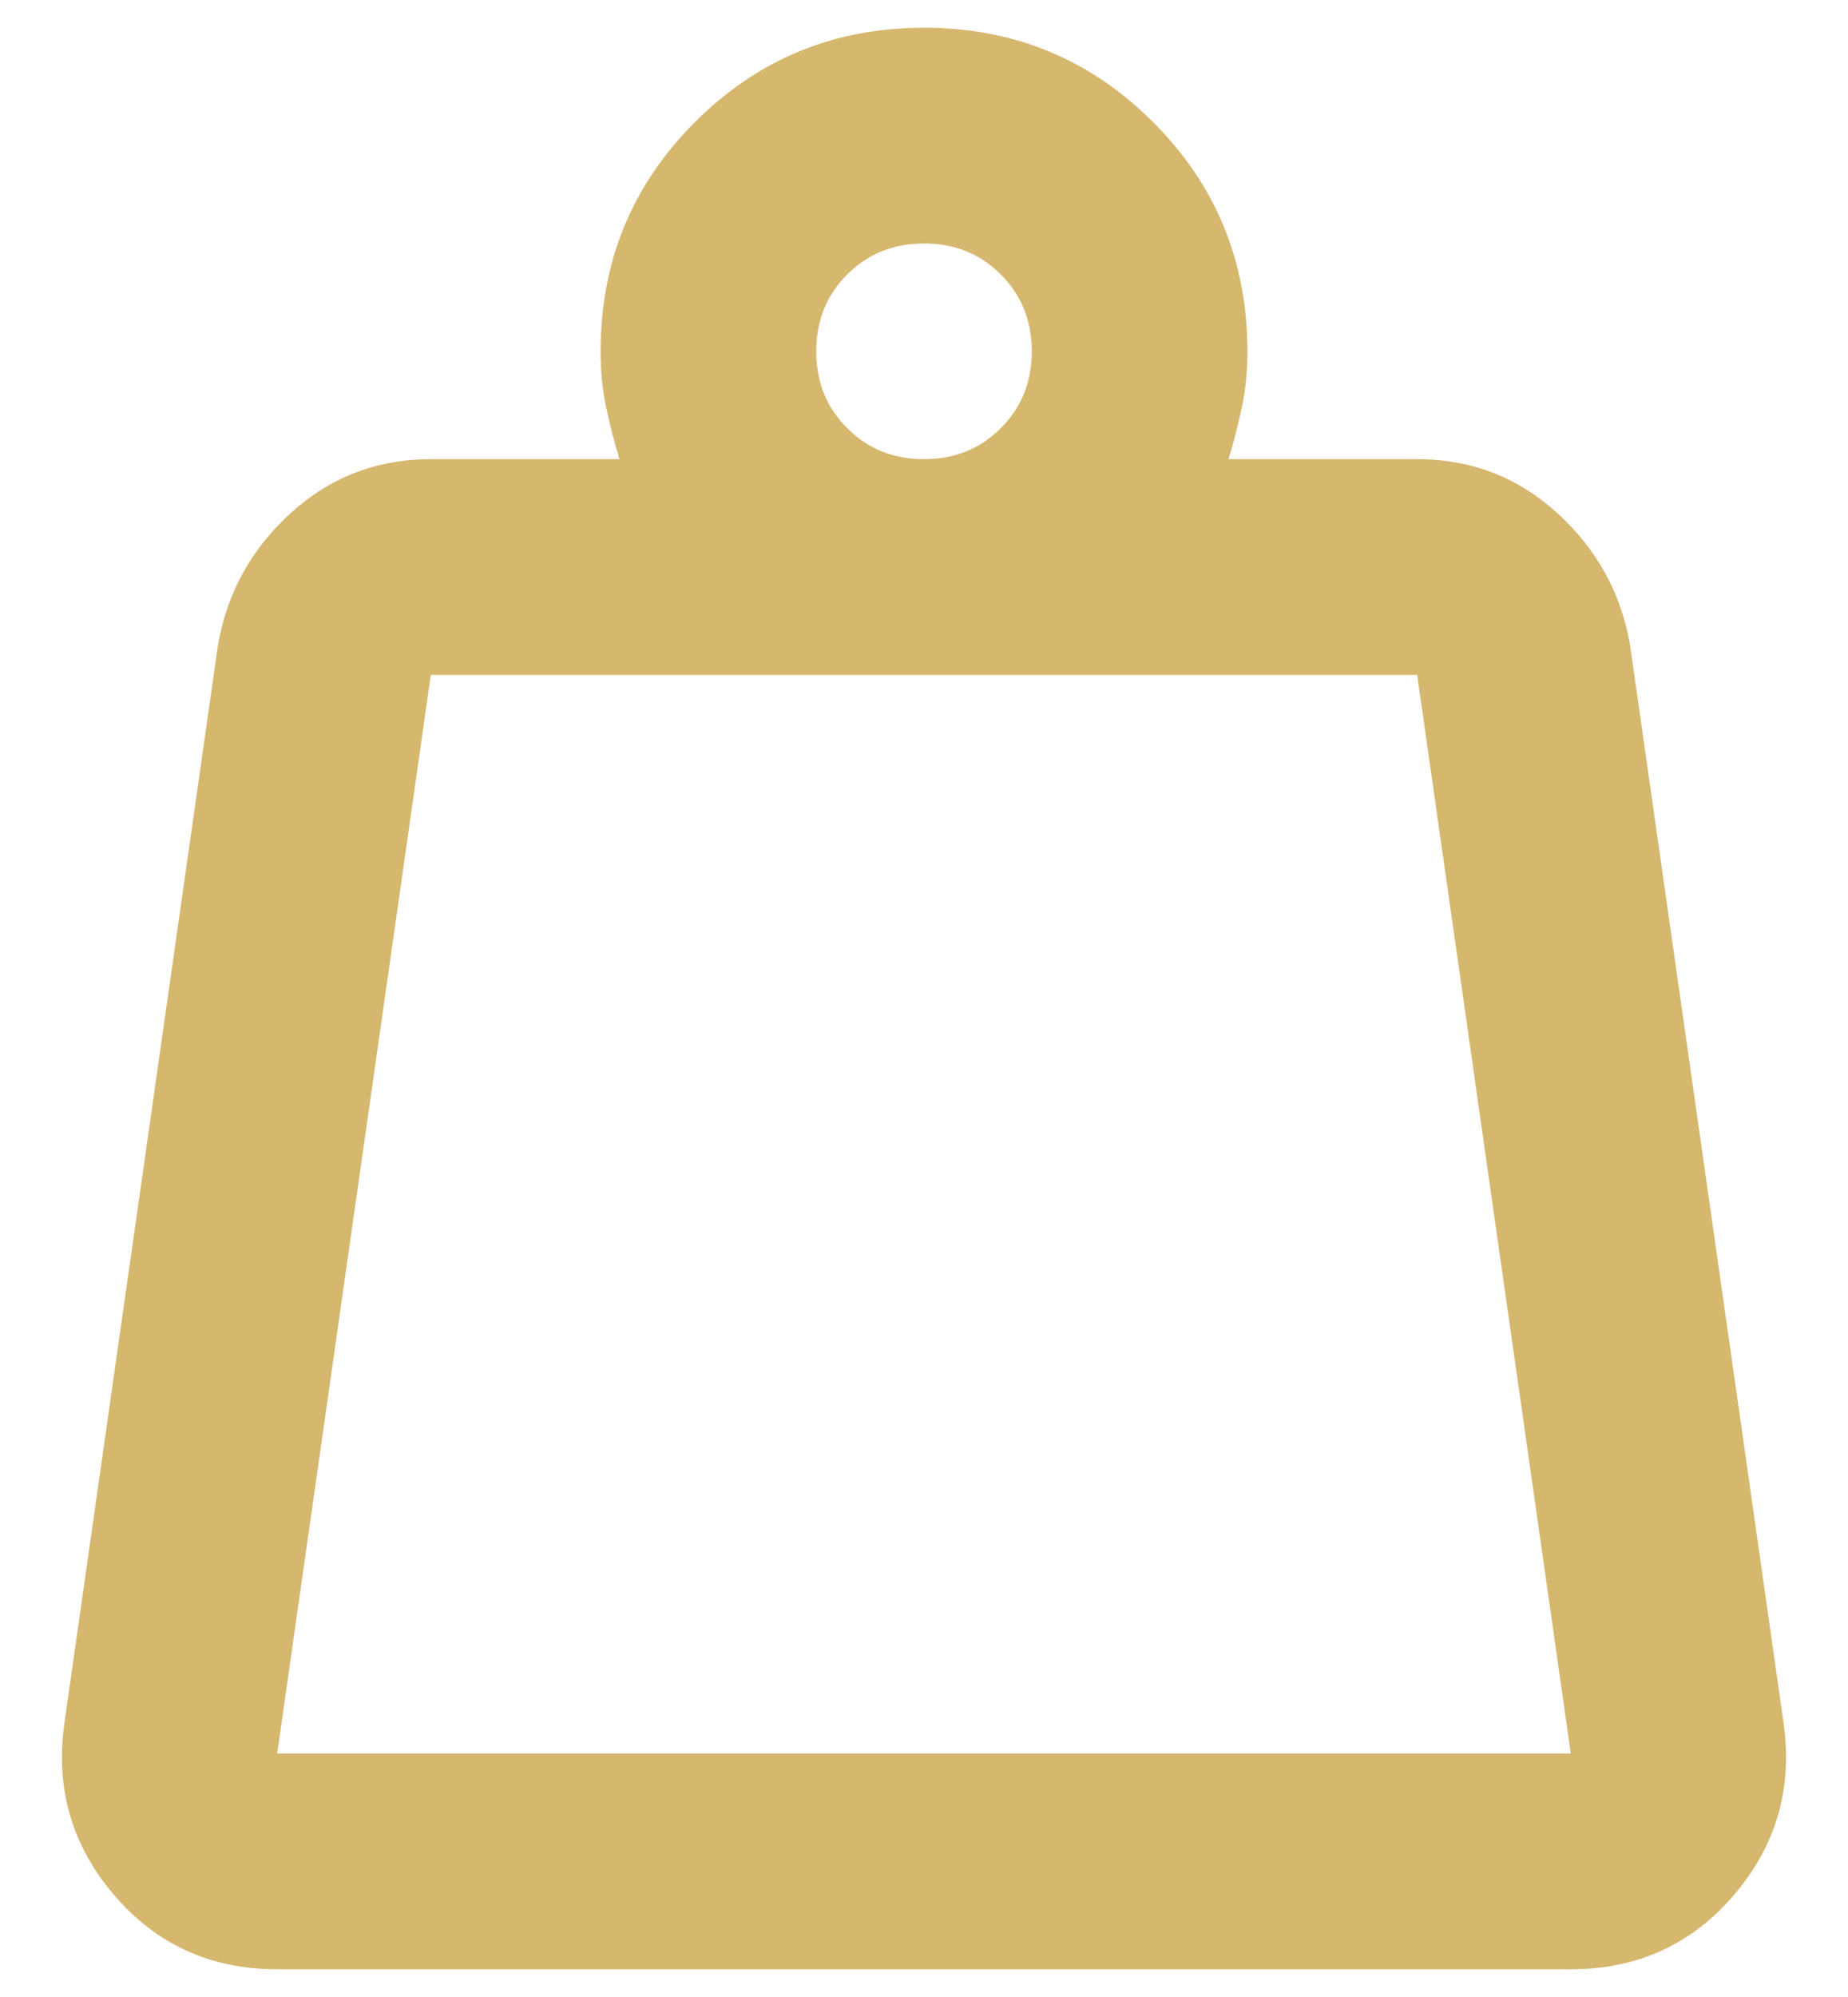 <svg width="25" height="27" viewBox="0 0 25 27" fill="none" xmlns="http://www.w3.org/2000/svg">
<path d="M3.75 23.708H21.25L19.172 9.125H5.828L3.75 23.708ZM12.5 6.208C12.913 6.208 13.26 6.069 13.539 5.789C13.819 5.51 13.958 5.163 13.958 4.75C13.958 4.337 13.819 3.99 13.539 3.711C13.26 3.431 12.913 3.292 12.5 3.292C12.087 3.292 11.741 3.431 11.461 3.711C11.181 3.99 11.042 4.337 11.042 4.75C11.042 5.163 11.181 5.51 11.461 5.789C11.741 6.069 12.087 6.208 12.5 6.208ZM16.62 6.208H19.172C19.901 6.208 20.533 6.451 21.068 6.938C21.602 7.424 21.931 8.019 22.052 8.724L24.13 23.307C24.252 24.182 24.027 24.954 23.456 25.622C22.885 26.291 22.149 26.625 21.25 26.625H3.75C2.851 26.625 2.116 26.291 1.544 25.622C0.973 24.954 0.748 24.182 0.87 23.307L2.948 8.724C3.07 8.019 3.398 7.424 3.932 6.938C4.467 6.451 5.099 6.208 5.828 6.208H8.38C8.307 5.965 8.247 5.728 8.198 5.497C8.149 5.266 8.125 5.017 8.125 4.75C8.125 3.535 8.55 2.502 9.401 1.651C10.252 0.8 11.285 0.375 12.5 0.375C13.715 0.375 14.748 0.8 15.599 1.651C16.45 2.502 16.875 3.535 16.875 4.75C16.875 5.017 16.851 5.266 16.802 5.497C16.754 5.728 16.693 5.965 16.62 6.208Z" fill="#D5B76E"/>
</svg>
